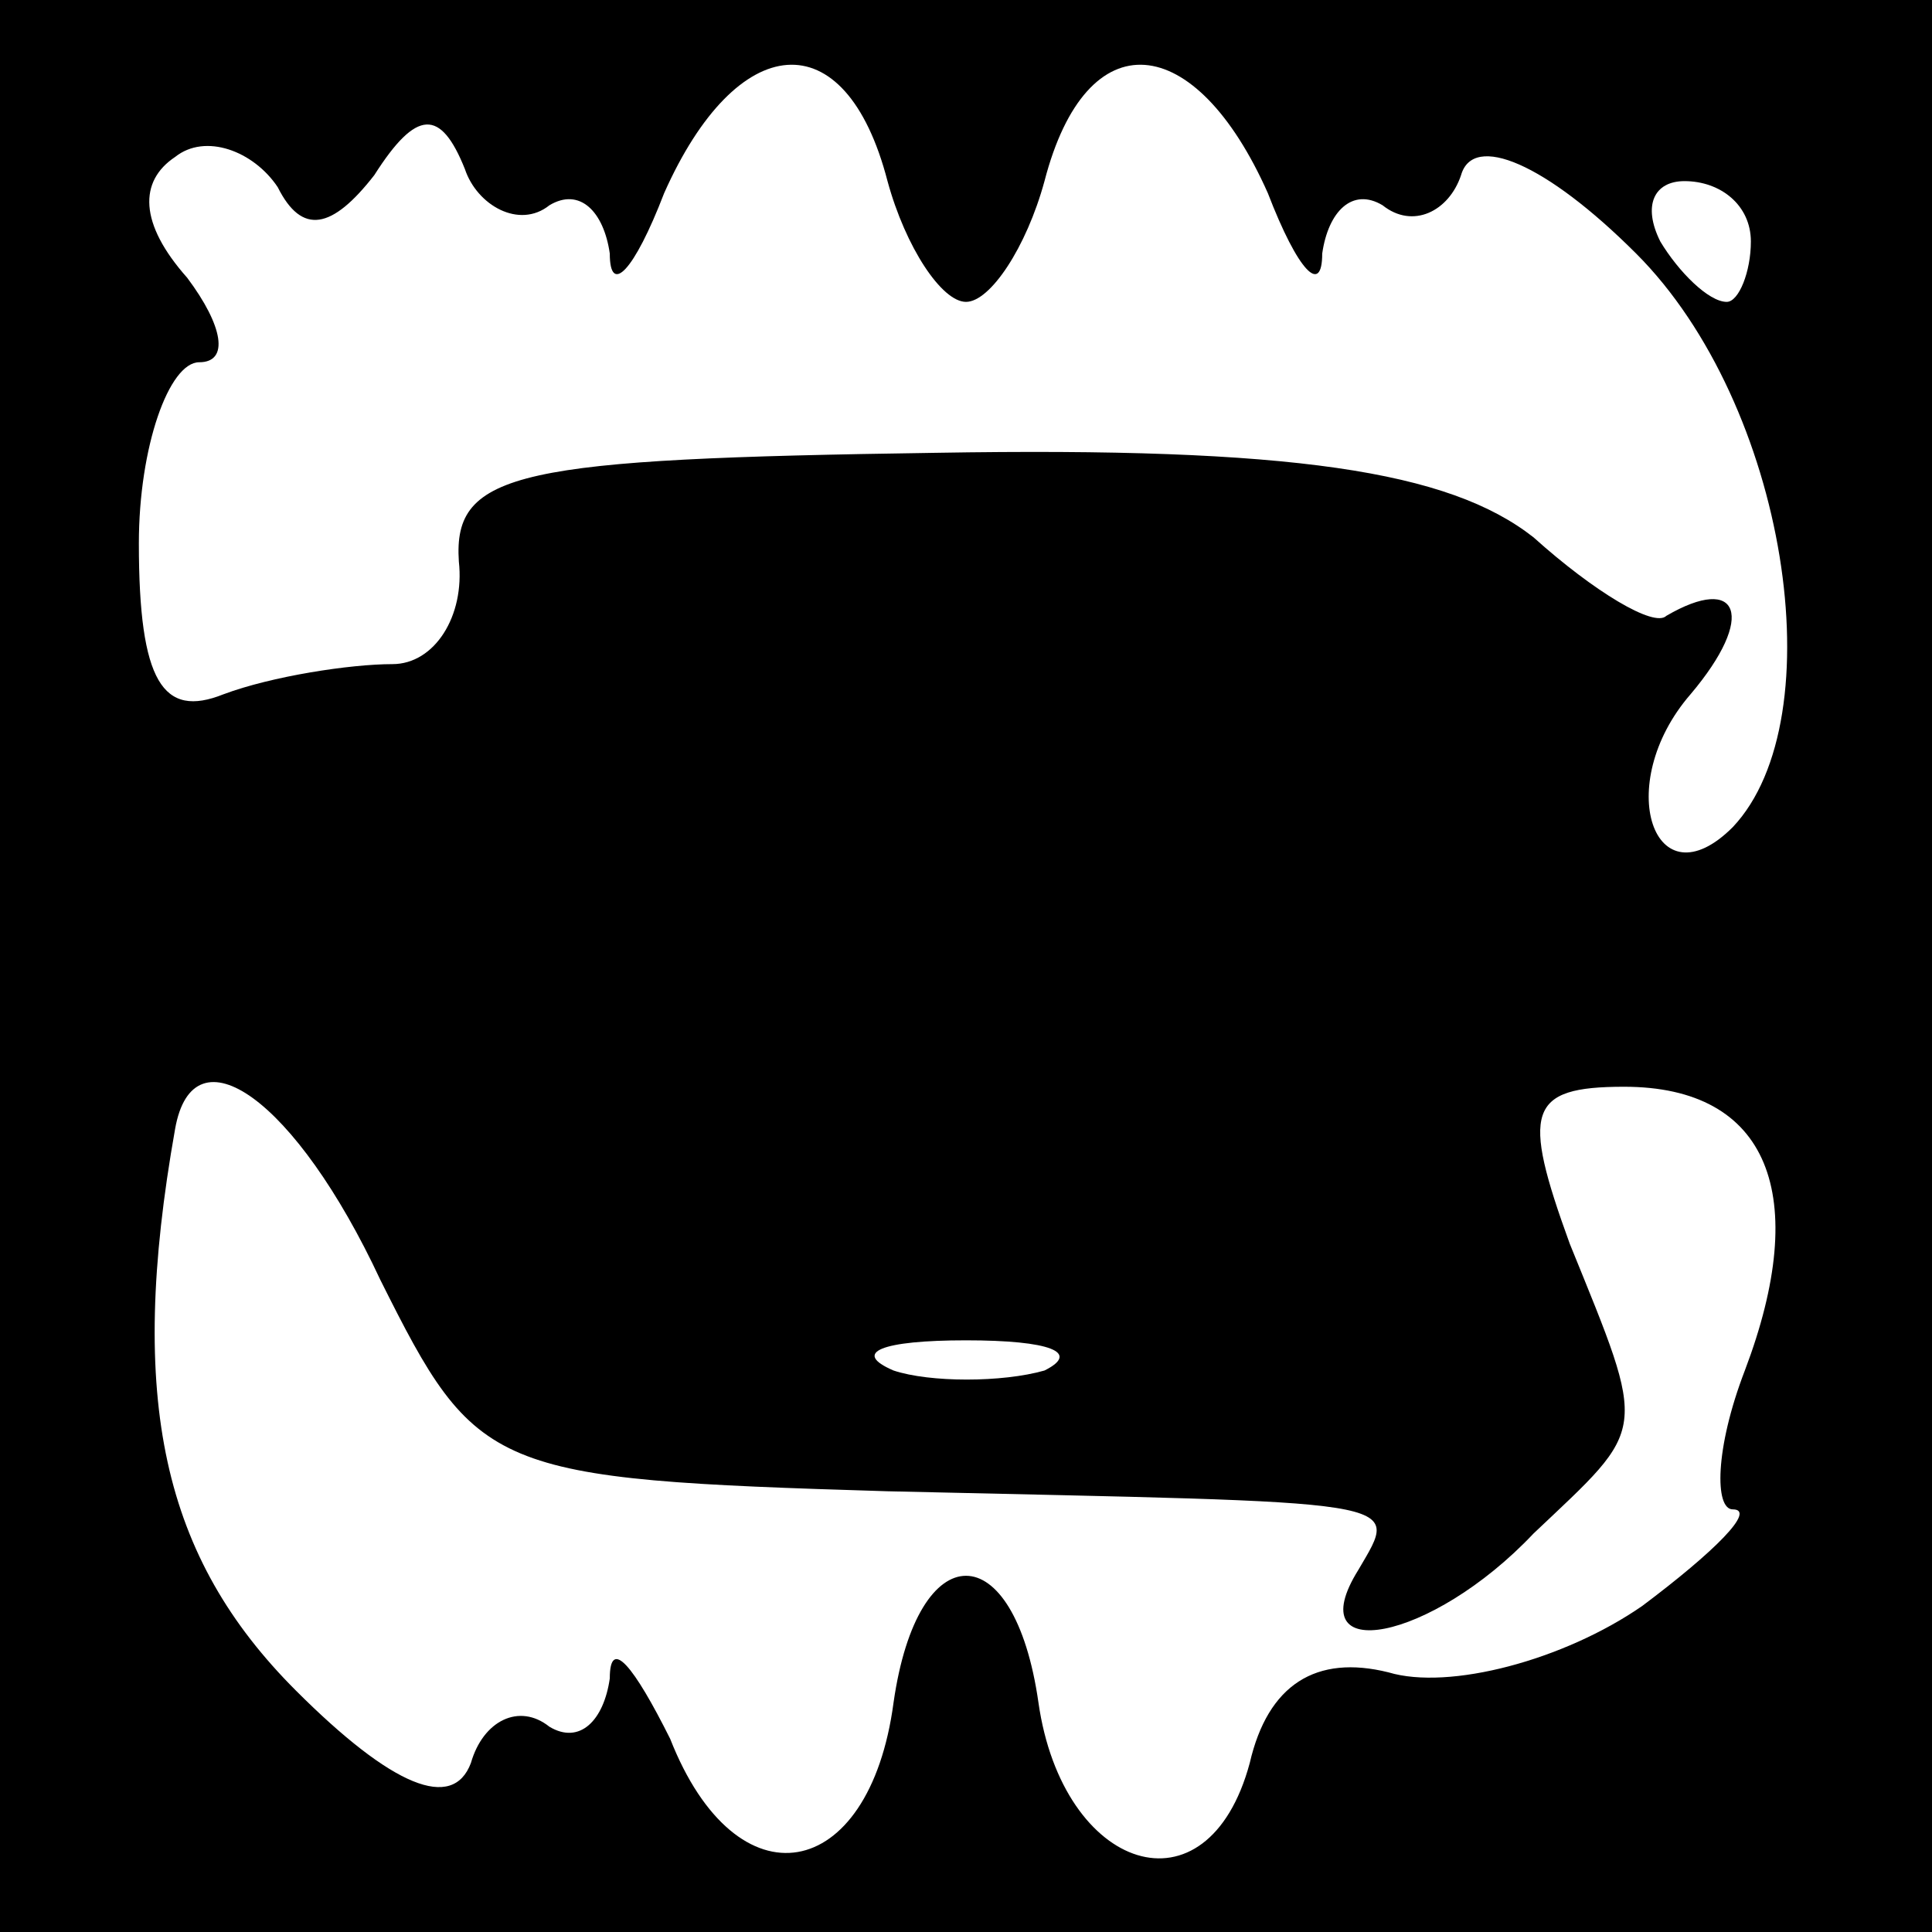 <?xml version="1.0" standalone="no"?>
<!DOCTYPE svg PUBLIC "-//W3C//DTD SVG 20010904//EN"
 "http://www.w3.org/TR/2001/REC-SVG-20010904/DTD/svg10.dtd">
<svg version="1.0" xmlns="http://www.w3.org/2000/svg"
 width="32pt" height="32pt" viewBox="0 0 32 32"
 preserveAspectRatio="xMidYMid meet">
<rect x="0" y="0" width="32" height="32" fill="#808080" stroke="none"/>
<g transform="translate(0,32) scale(0.1,-0.1)"
fill="#000000" stroke="none">
<path fill="#000000" stroke="none" d="M0 160 l0 -160 160 0 160 0 0 160 0
160 -160 0 -160 0 0 -160z"/>
<path fill="#ffffff" stroke="none" d="M147 290 c3 -11 9 -20 13 -20 4 0 10 9
13 20 7 27 25 25 37 -2 5 -13 9 -17 9 -10 1 7 5 11 10 8 5 -4 11 -1 13 5 2 7
14 2 29 -13 25 -25 33 -77 16 -95 -13 -13 -20 7 -7 22 11 13 8 20 -4 13 -2 -2
-12 4 -22 13 -14 11 -40 15 -99 14 -69 -1 -80 -3 -79 -18 1 -9 -4 -17 -11 -17
-7 0 -20 -2 -28 -5 -10 -4 -14 2 -14 25 0 16 5 30 10 30 5 0 4 6 -2 14 -8 9
-8 16 -2 20 5 4 13 1 17 -5 4 -8 9 -7 16 2 7 11 11 11 15 1 2 -6 9 -10 14 -6
5 3 9 -1 10 -8 0 -7 4 -3 9 10 12 27 30 29 37 2z"/>
<path fill="#ffffff" stroke="none" d="M290 280 c0 -5 -2 -10 -4 -10 -3 0 -8
5 -11 10 -3 6 -1 10 4 10 6 0 11 -4 11 -10z"/>
<path fill="#ffffff" stroke="none" d="M63 108 c16 -32 18 -33 84 -35 87 -2
85 -1 78 -13 -10 -16 12 -12 29 6 19 18 19 16 6 48 -8 22 -7 26 9 26 24 0 31
-18 20 -47 -5 -13 -5 -23 -2 -23 4 0 -3 -7 -15 -16 -13 -9 -32 -14 -42 -11
-12 3 -20 -2 -23 -15 -7 -26 -31 -18 -35 10 -4 28 -20 28 -24 0 -4 -30 -26
-34 -37 -6 -6 12 -10 17 -10 10 -1 -7 -5 -11 -10 -8 -5 4 -11 1 -13 -6 -3 -8
-13 -4 -29 12 -22 22 -28 48 -20 93 3 17 20 5 34 -25z"/>
<path fill="#ffffff" stroke="none" d="M173 93 c-7 -2 -19 -2 -25 0 -7 3 -2 5
12 5 14 0 19 -2 13 -5z"/>
</g>
</svg>
